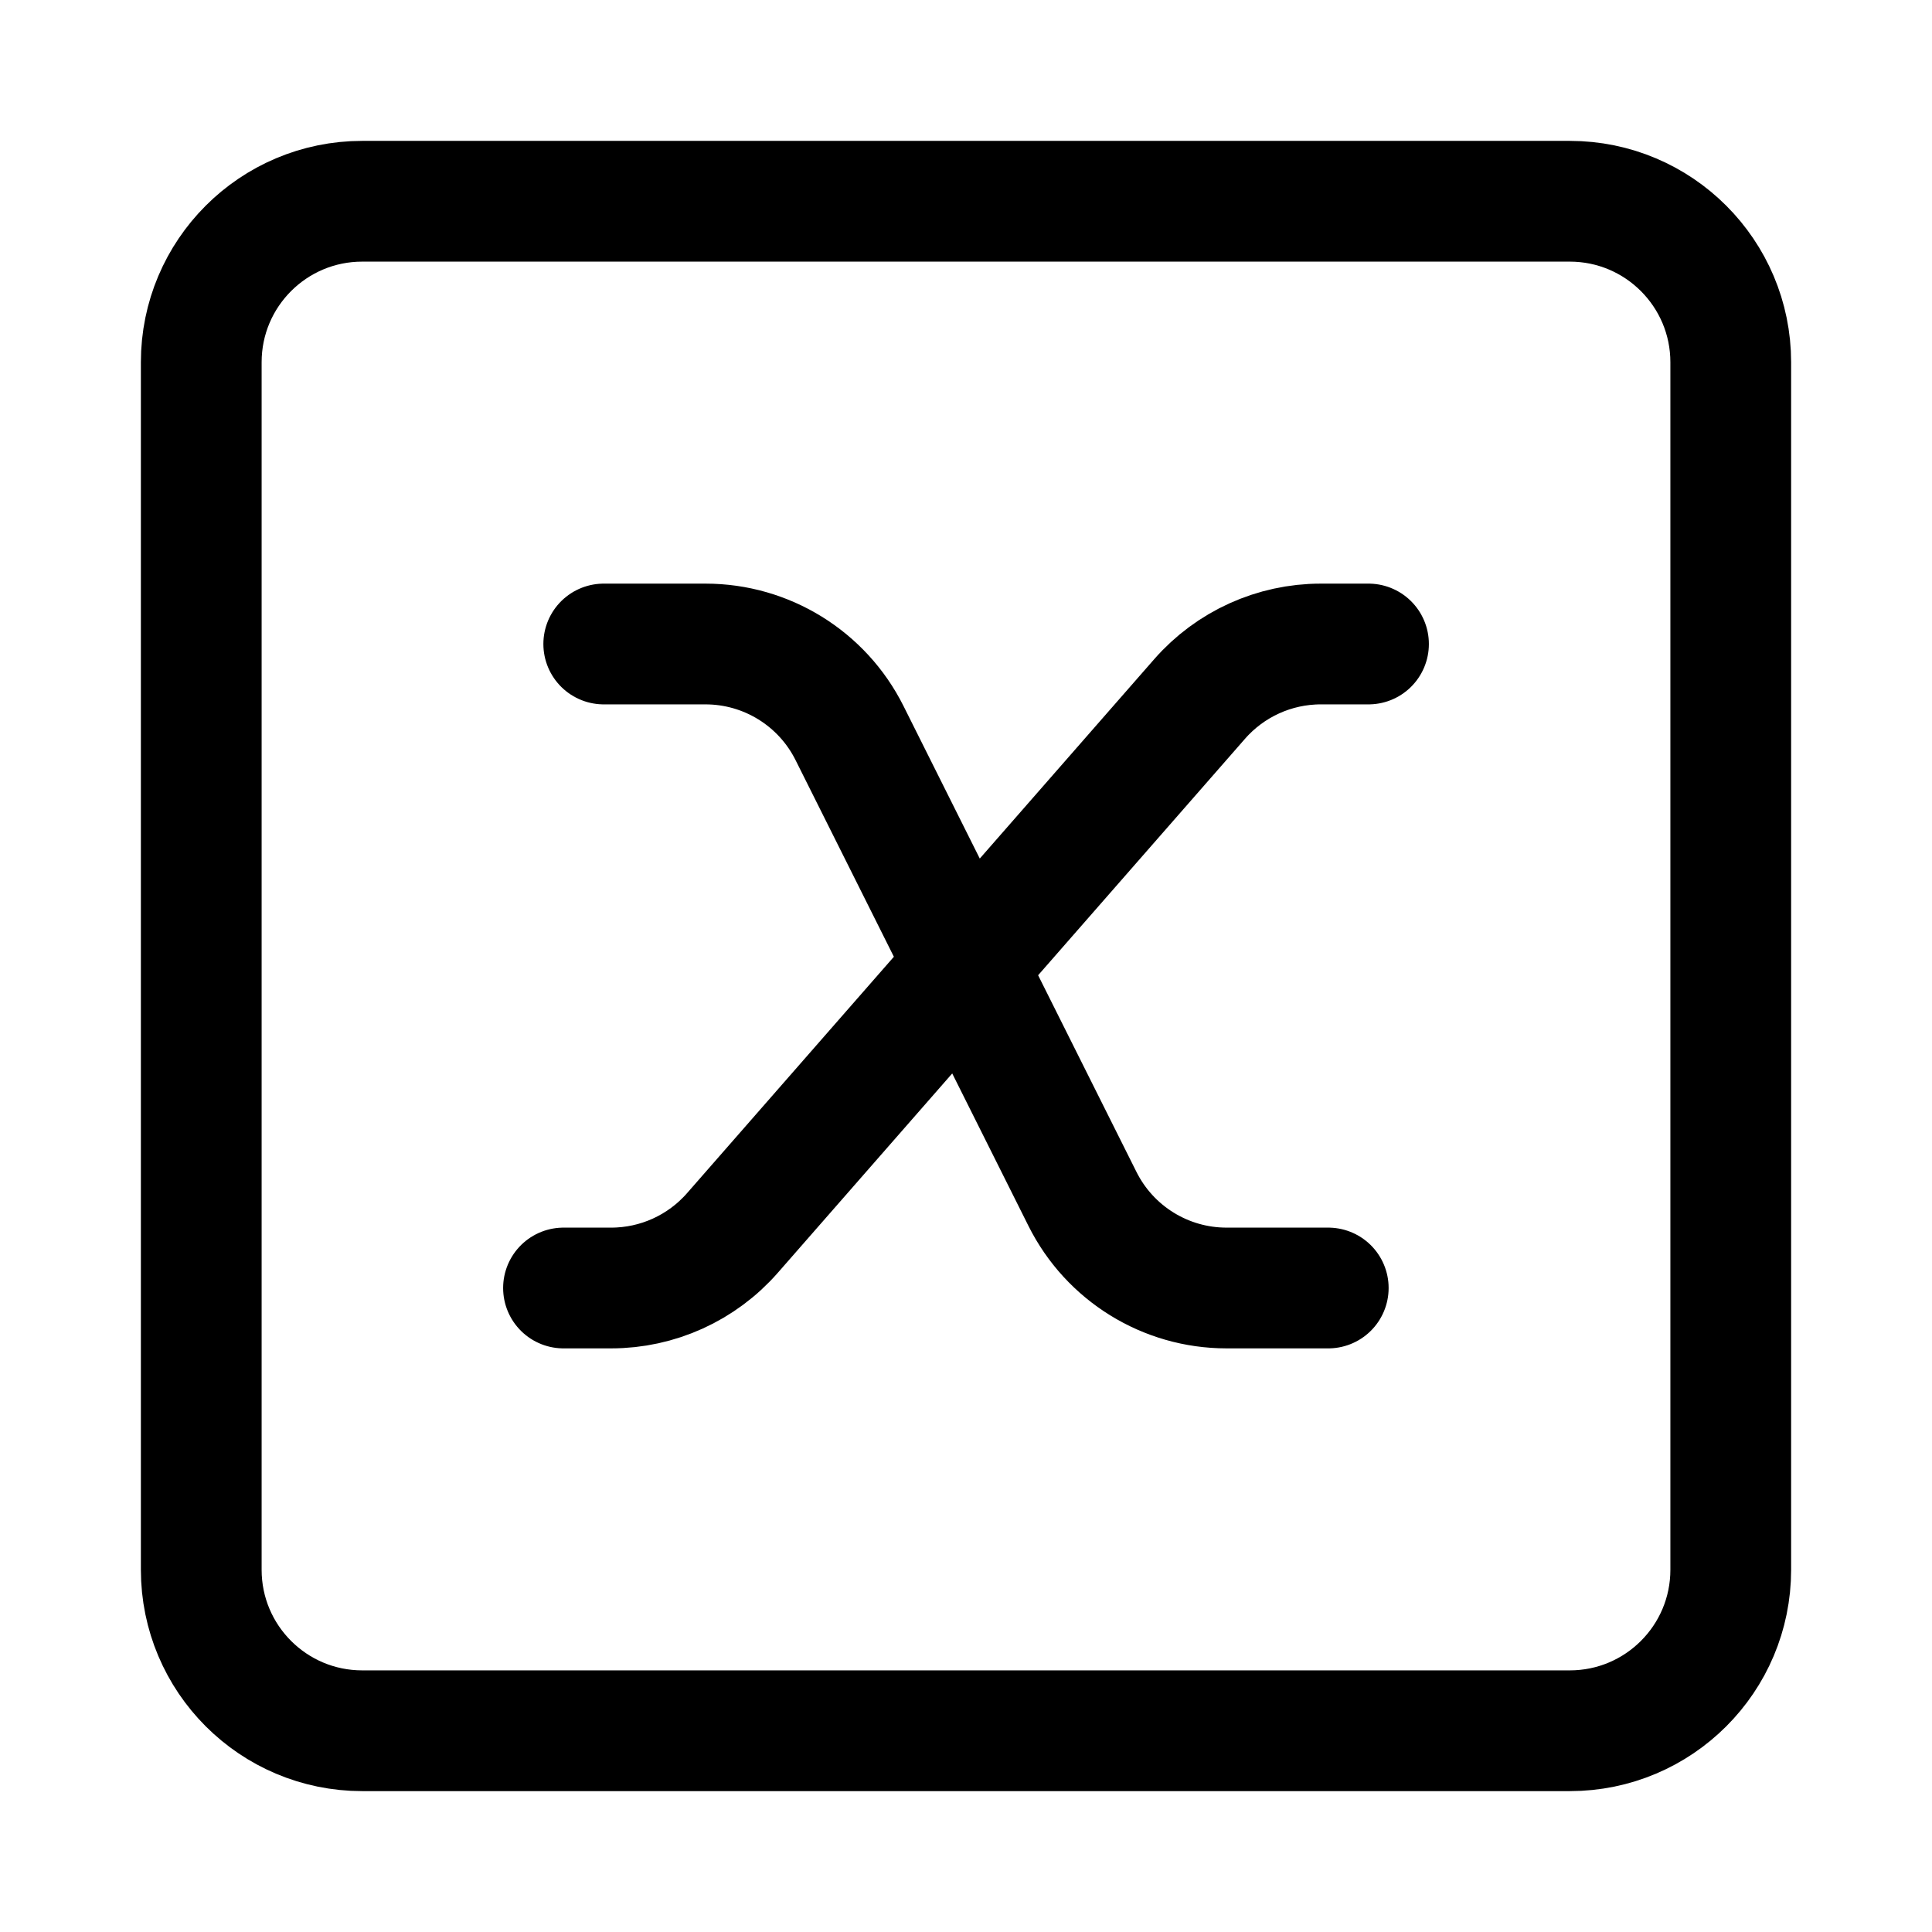 <svg width="24" height="24" viewBox="0 0 24 24" fill="none" xmlns="http://www.w3.org/2000/svg">
    <path d="M2.5 19.5C2.5 20.605 3.395 21.5 4.5 21.5H19.5C20.605 21.5 21.5 20.605 21.5 19.5V4.5C21.5 3.396 20.605 2.5 19.5 2.5L4.5 2.5C3.395 2.5 2.5 3.395 2.5 4.5V19.5Z" stroke="currentColor" stroke-width="1.5" stroke-linejoin="round"/>
    <path d="M7.5 8H8.764C9.521 8 10.214 8.428 10.553 9.106L13.447 14.894C13.786 15.572 14.479 16 15.236 16H16.5M17 8H16.407C15.831 8 15.282 8.249 14.902 8.683L9.098 15.317C8.718 15.751 8.169 16 7.592 16H7" stroke="currentColor" stroke-width="1.5" stroke-linecap="round" stroke-linejoin="round"/>
</svg>
